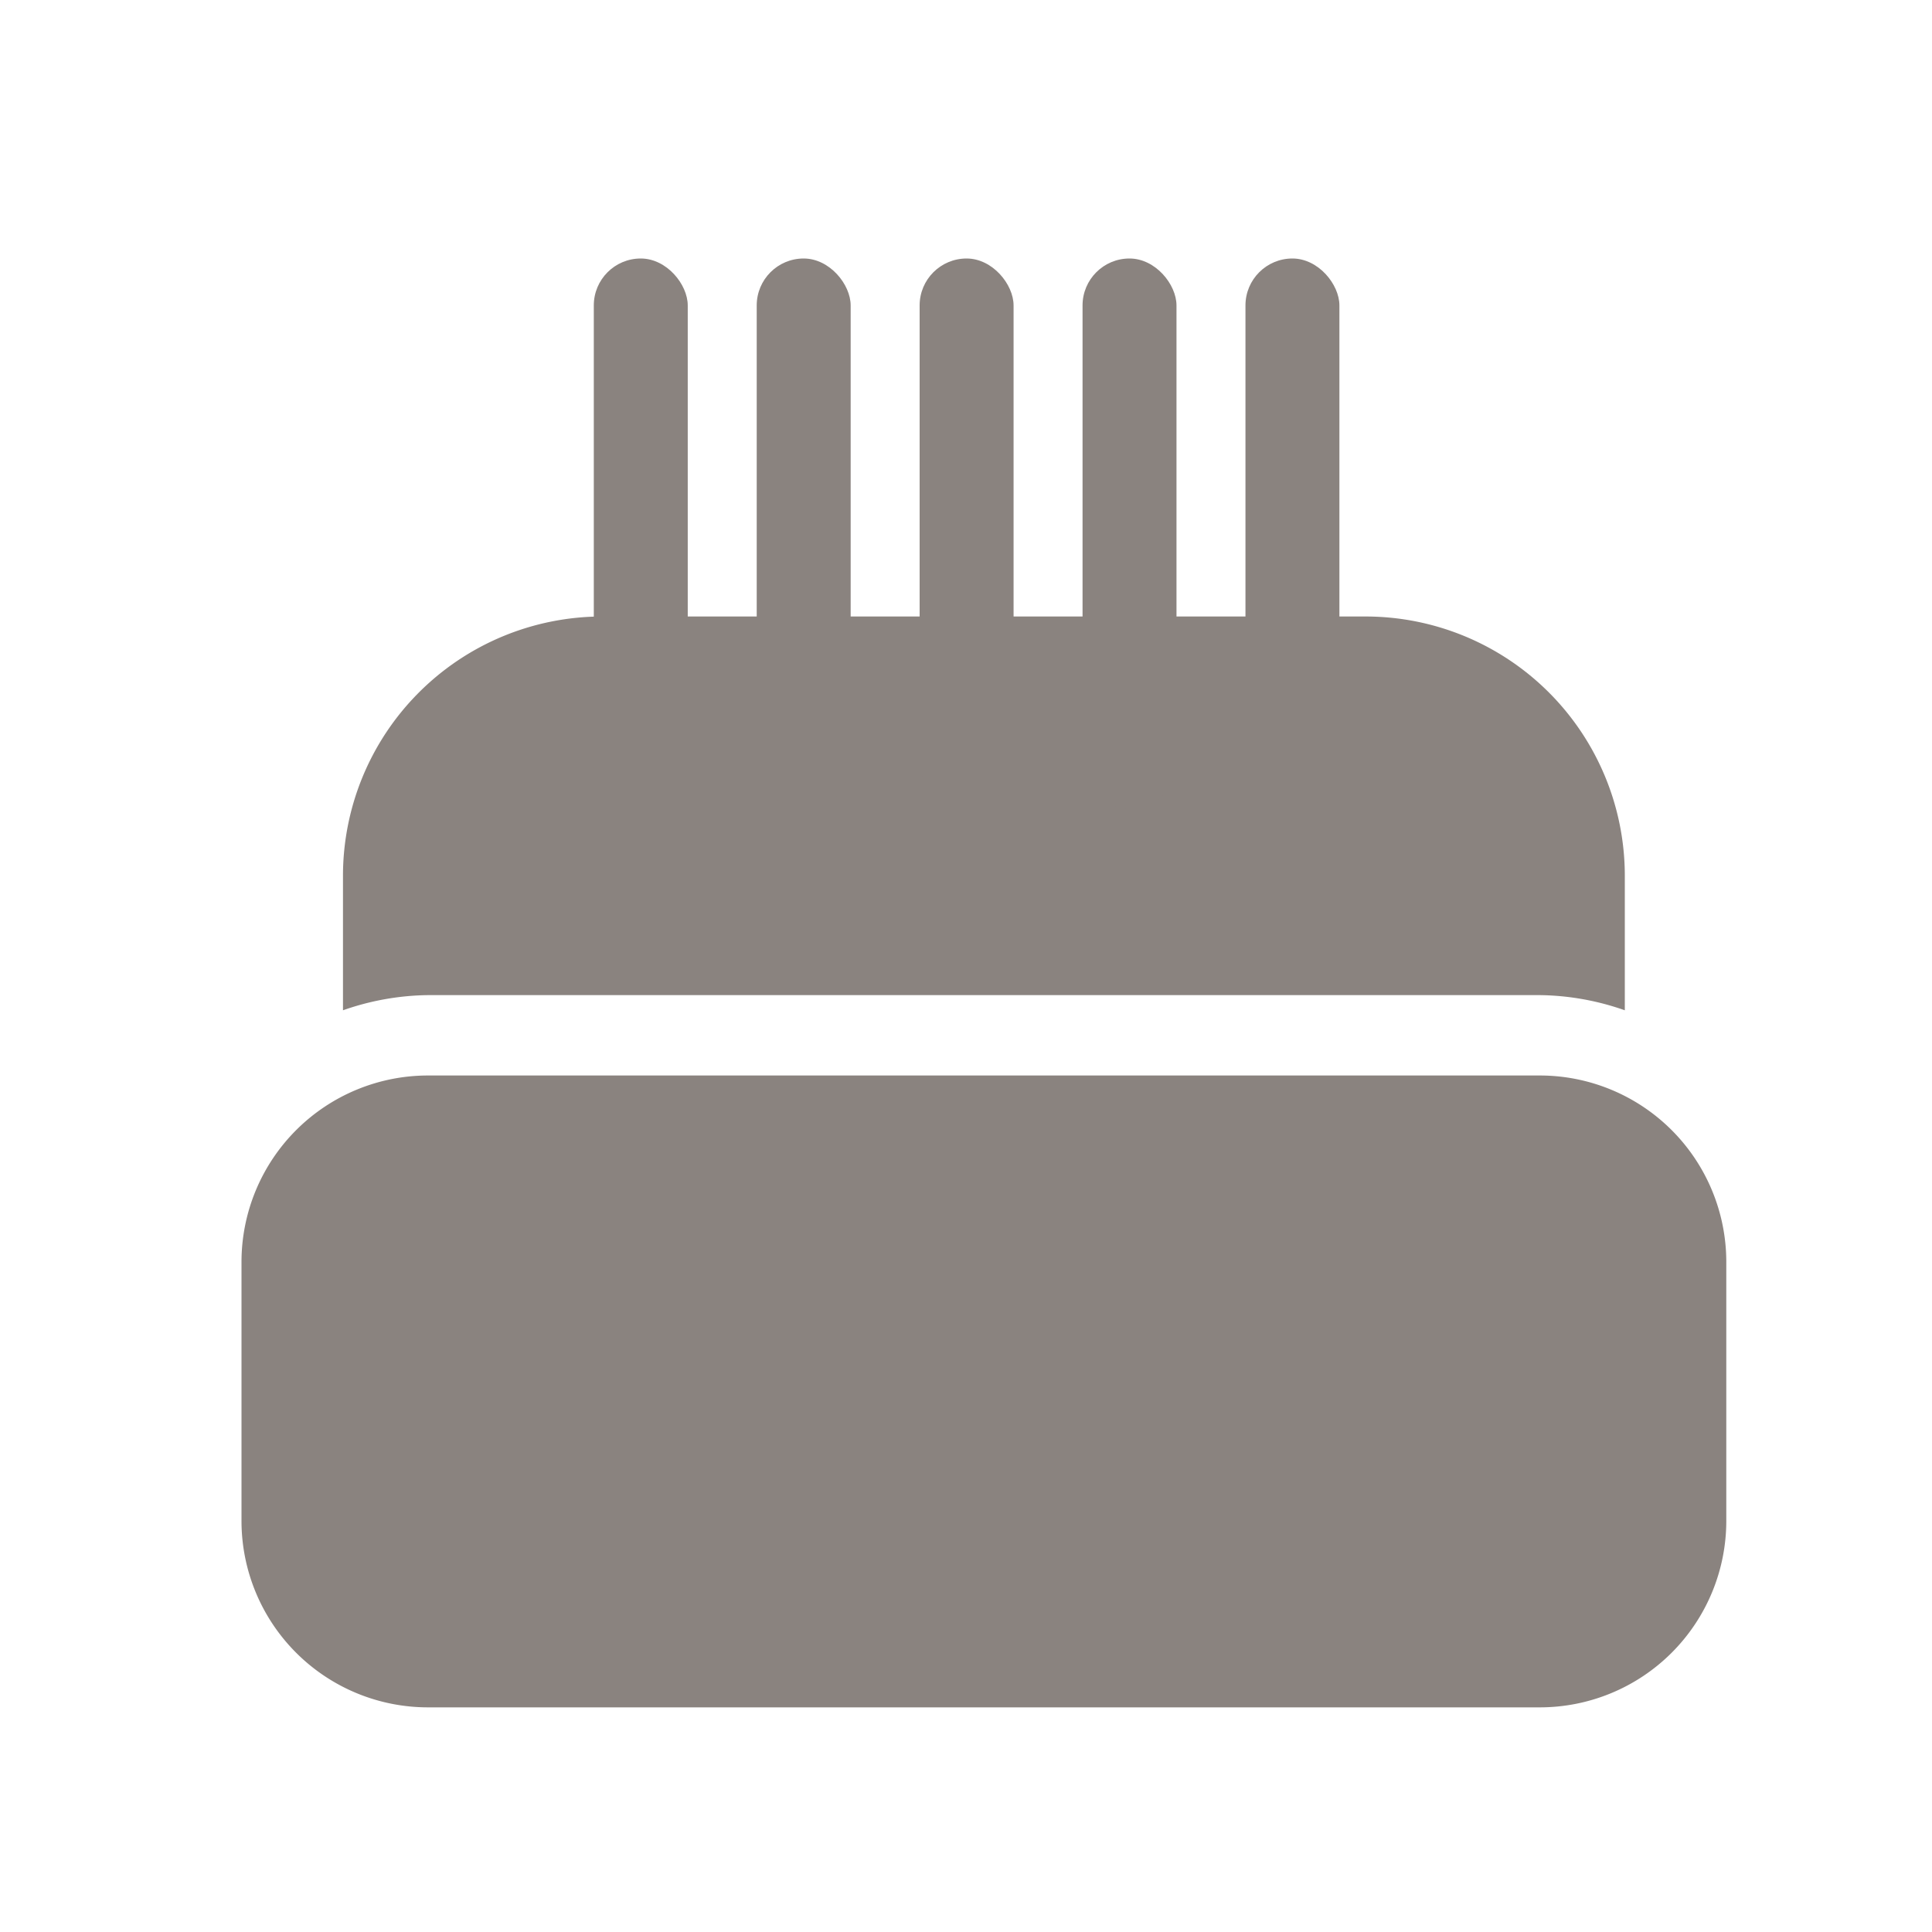 <svg xmlns="http://www.w3.org/2000/svg" width="40" height="40" viewBox="0 0 40 40">
  <g id="ic-birthday" transform="translate(373 160)">
    <rect id="Rectangle_44" data-name="Rectangle 44" width="40" height="40" transform="translate(-373 -160)" fill="rgba(234,234,234,0)"/>
    <g id="Group_33" data-name="Group 33" transform="translate(-858.763 -759.288)">
      <g id="Group_45" data-name="Group 45">
        <path id="Path_20" data-name="Path 20" d="M517.643,619.891a5.463,5.463,0,0,1,1.76.314v-2.8a5.368,5.368,0,0,0-5.352-5.353H498.217a5.369,5.369,0,0,0-5.353,5.353v2.8a5.468,5.468,0,0,1,1.76-.314Z" fill="#8a837f"/>
        <path id="Rectangle_36" data-name="Rectangle 36" d="M3.862,0H26.88a3.861,3.861,0,0,1,3.861,3.861v5.36a3.861,3.861,0,0,1-3.861,3.861H3.861A3.861,3.861,0,0,1,0,9.221V3.862A3.862,3.862,0,0,1,3.862,0Z" transform="translate(490.763 621.555)" fill="#8a837f"/>
      </g>
      <rect id="Rectangle_37" data-name="Rectangle 37" width="1.945" height="11.4" rx="0.972" transform="translate(498.057 604.64)" fill="#8a837f"/>
      <rect id="Rectangle_38" data-name="Rectangle 38" width="1.945" height="11.4" rx="0.972" transform="translate(501.43 604.64)" fill="#8a837f"/>
      <rect id="Rectangle_39" data-name="Rectangle 39" width="1.945" height="11.4" rx="0.972" transform="translate(504.803 604.64)" fill="#8a837f"/>
      <rect id="Rectangle_40" data-name="Rectangle 40" width="1.945" height="11.4" rx="0.972" transform="translate(508.176 604.64)" fill="#8a837f"/>
      <rect id="Rectangle_41" data-name="Rectangle 41" width="1.945" height="11.4" rx="0.972" transform="translate(511.549 604.64)" fill="#8a837f"/>
    </g>
  </g>
</svg>
